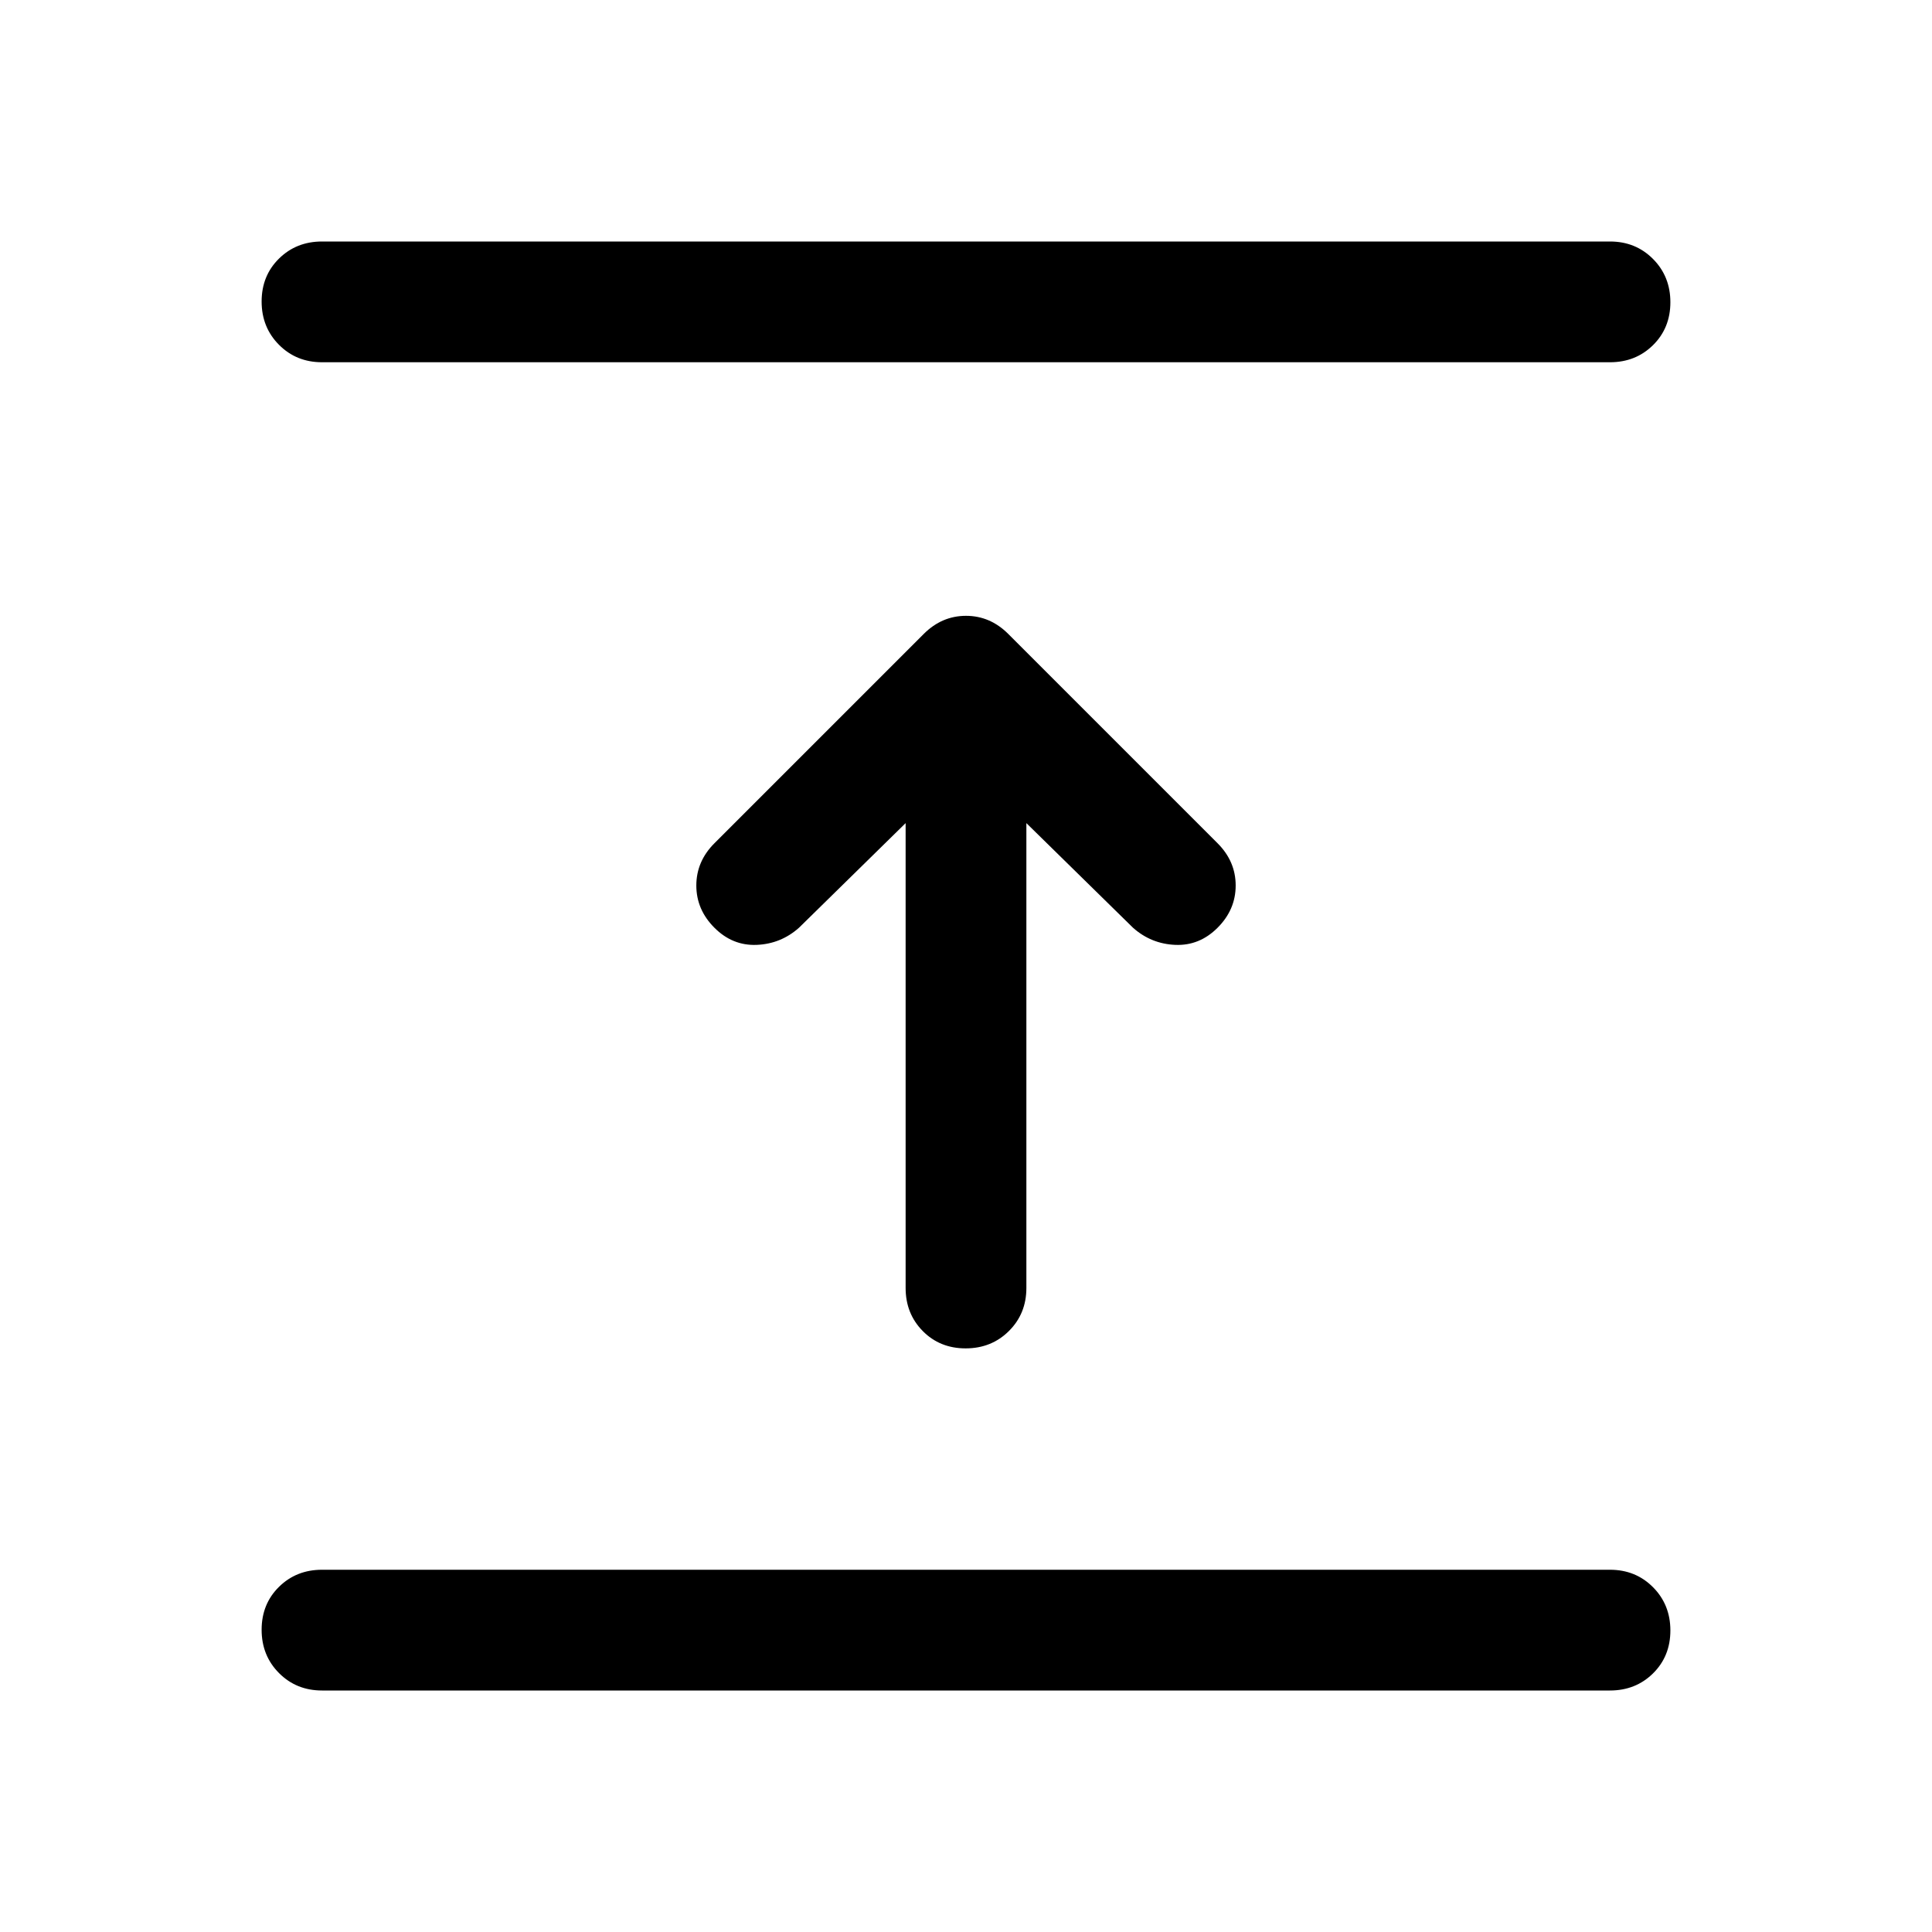 <svg xmlns="http://www.w3.org/2000/svg" width="48" height="48" viewBox="0 -960 960 960"><path d="M800-120H160q-12.75 0-21.375-8.675-8.625-8.676-8.625-21.5 0-12.825 8.625-21.325T160-180h640q12.75 0 21.375 8.675 8.625 8.676 8.625 21.5 0 12.825-8.625 21.325T800-120ZM450-551l-53 52q-9 8-21 8.5t-21-8.5q-9-9-9-21t9-21l104-104q9-9 21-9t21 9l104 104q9 9 9 21t-9 21q-9 9-21 8.5t-21-8.5l-53-52v231q0 12.75-8.675 21.375-8.676 8.625-21.5 8.625-12.825 0-21.325-8.625T450-320v-231Zm350-229H160q-12.75 0-21.375-8.675-8.625-8.676-8.625-21.5 0-12.825 8.625-21.325T160-840h640q12.75 0 21.375 8.675 8.625 8.676 8.625 21.5 0 12.825-8.625 21.325T800-780Z"/></svg>